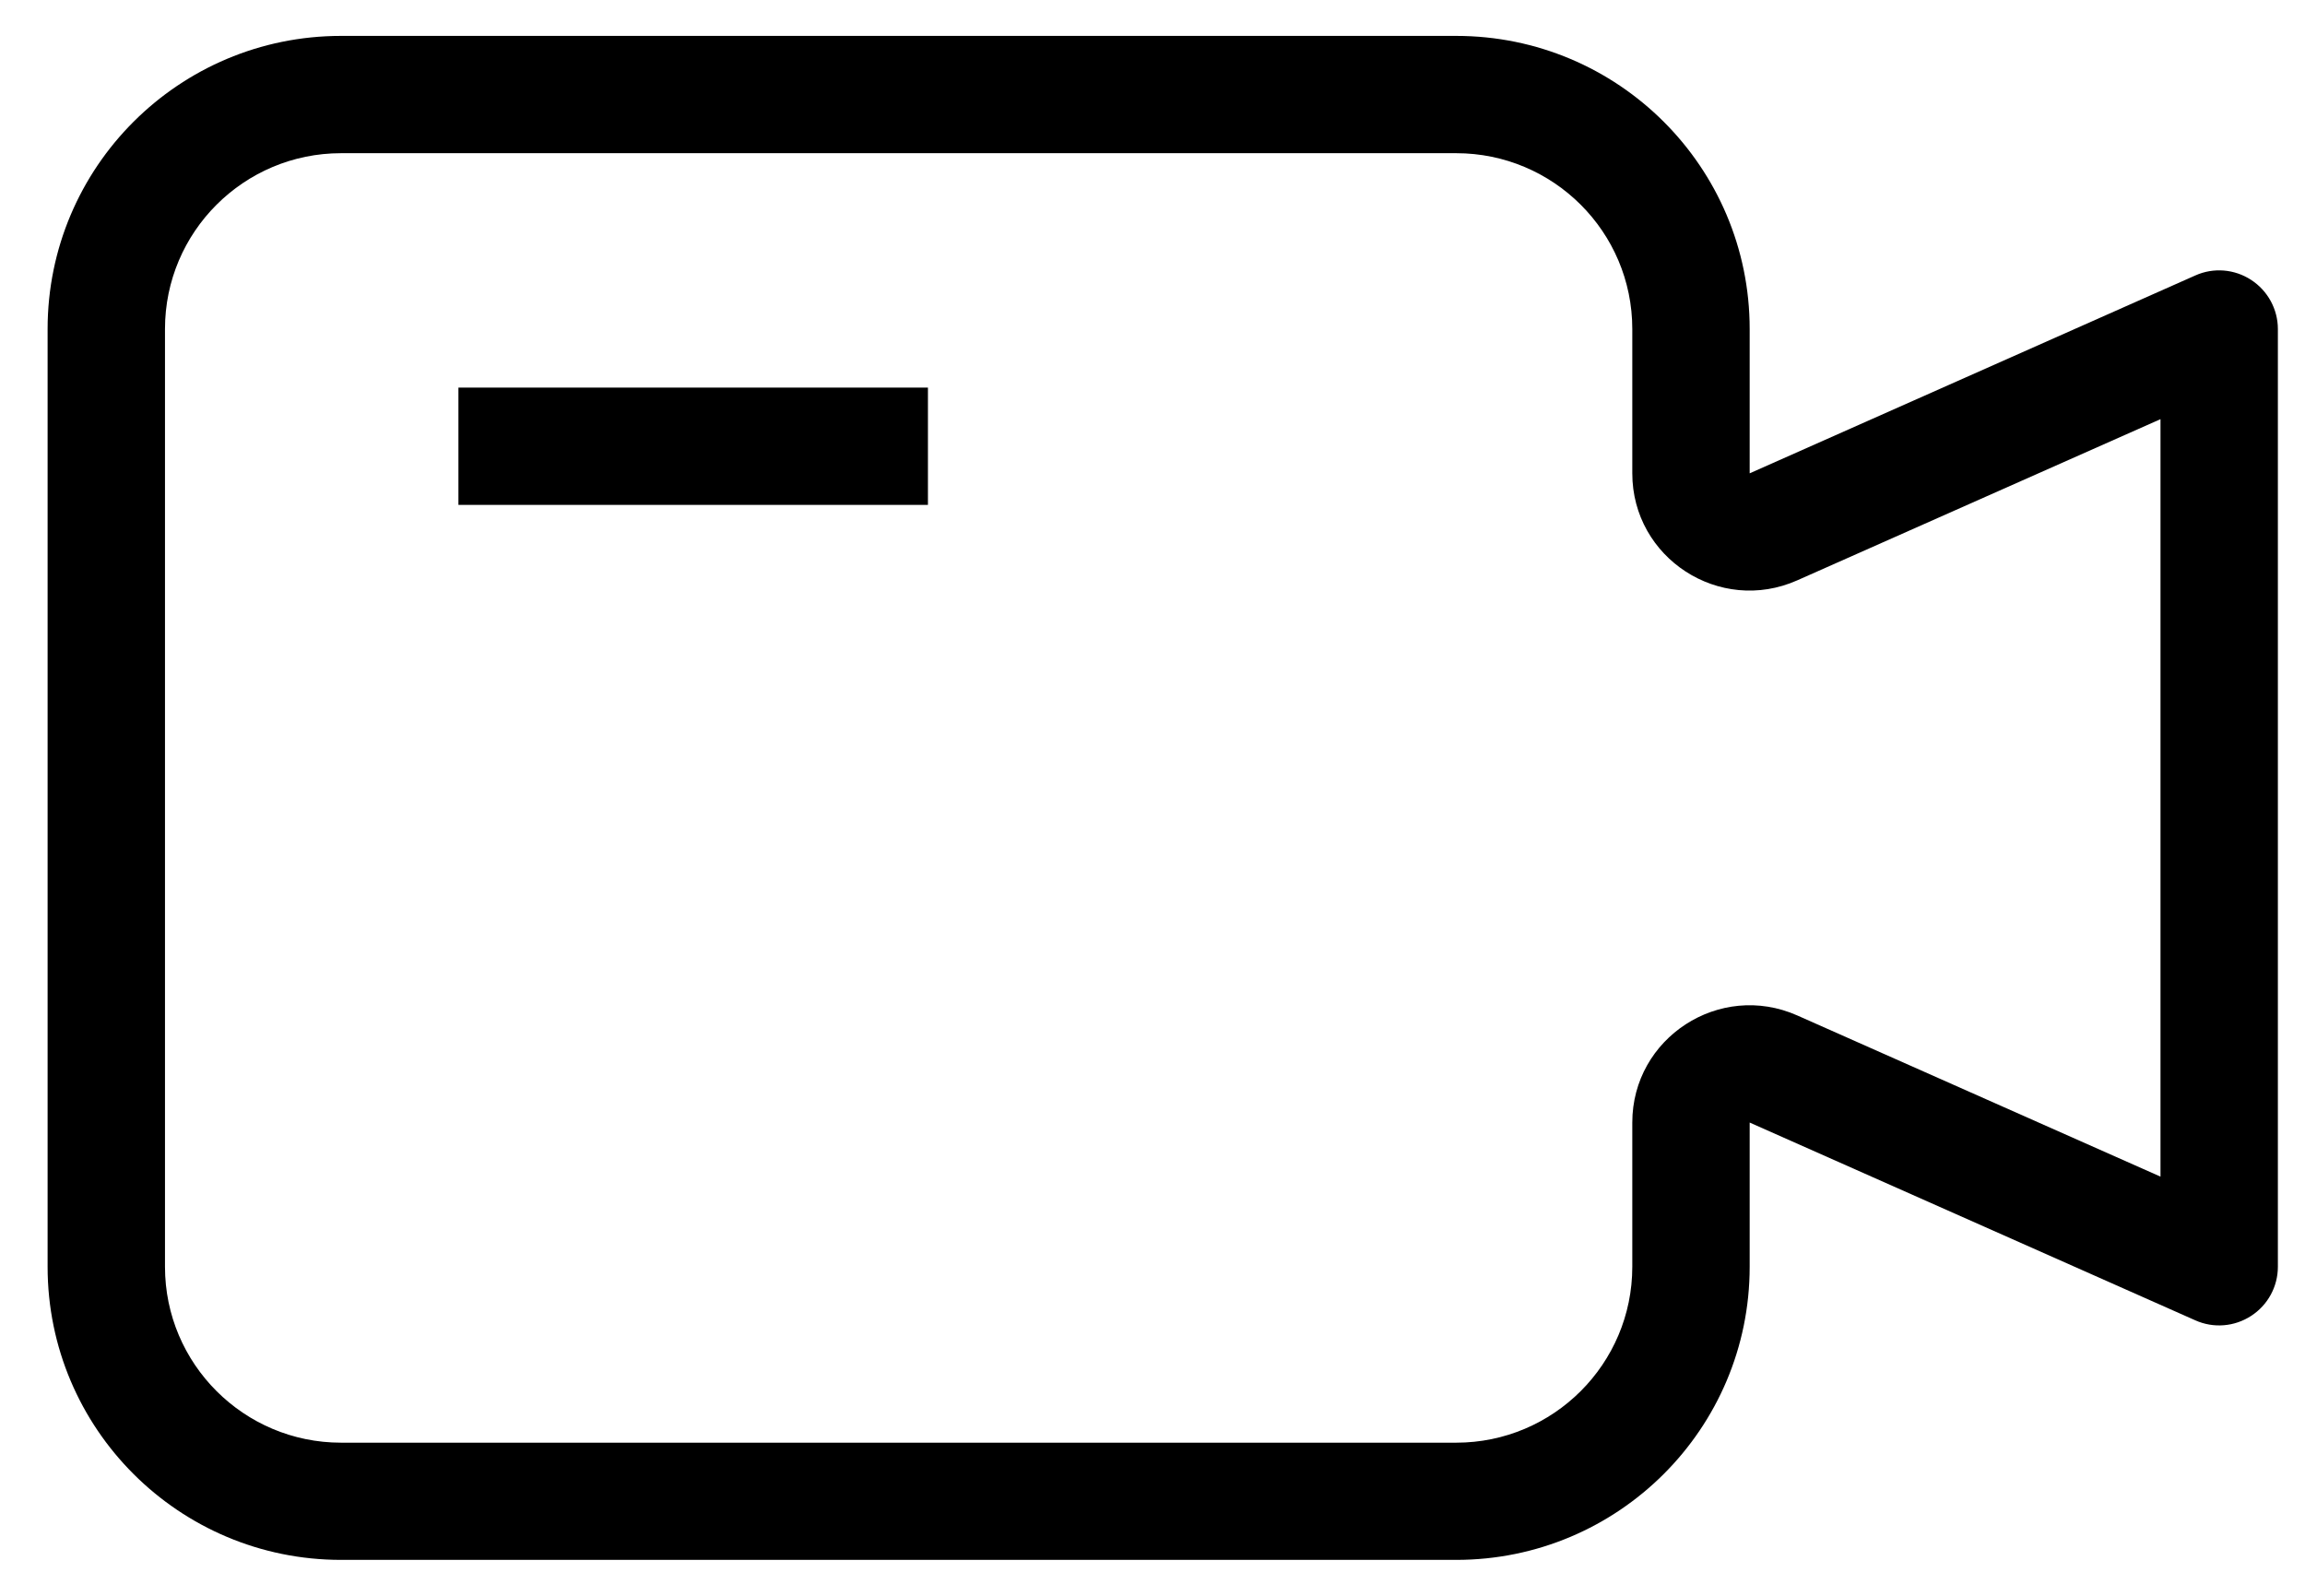 <svg width="26" height="18" viewBox="0 0 26 18" fill="none" xmlns="http://www.w3.org/2000/svg">
<path fill-rule="evenodd" clip-rule="evenodd" d="M0.537 3.711C0.537 1.885 2.019 0.405 3.847 0.405H16.426C18.254 0.405 19.736 1.885 19.736 3.711V5.339L24.763 3.107C24.968 3.015 25.205 3.035 25.392 3.157C25.58 3.279 25.694 3.488 25.694 3.711V14.289C25.694 14.513 25.58 14.722 25.392 14.843C25.205 14.965 24.968 14.985 24.763 14.893L19.736 12.662V14.289C19.736 16.115 18.254 17.595 16.426 17.595H3.847C2.019 17.595 0.537 16.115 0.537 14.289V3.711ZM3.847 1.728C2.751 1.728 1.861 2.616 1.861 3.711V14.289C1.861 15.384 2.751 16.273 3.847 16.273H16.426C17.522 16.273 18.412 15.384 18.412 14.289V12.662C18.412 11.706 19.398 11.066 20.273 11.454L24.37 13.272V4.728L20.273 6.546C19.398 6.935 18.412 6.295 18.412 5.339V3.711C18.412 2.616 17.522 1.728 16.426 1.728H3.847Z" fill="black"/>
<path fill-rule="evenodd" clip-rule="evenodd" d="M5.171 4.372H10.467V5.695H5.171V4.372Z" fill="black"/>
</svg>
